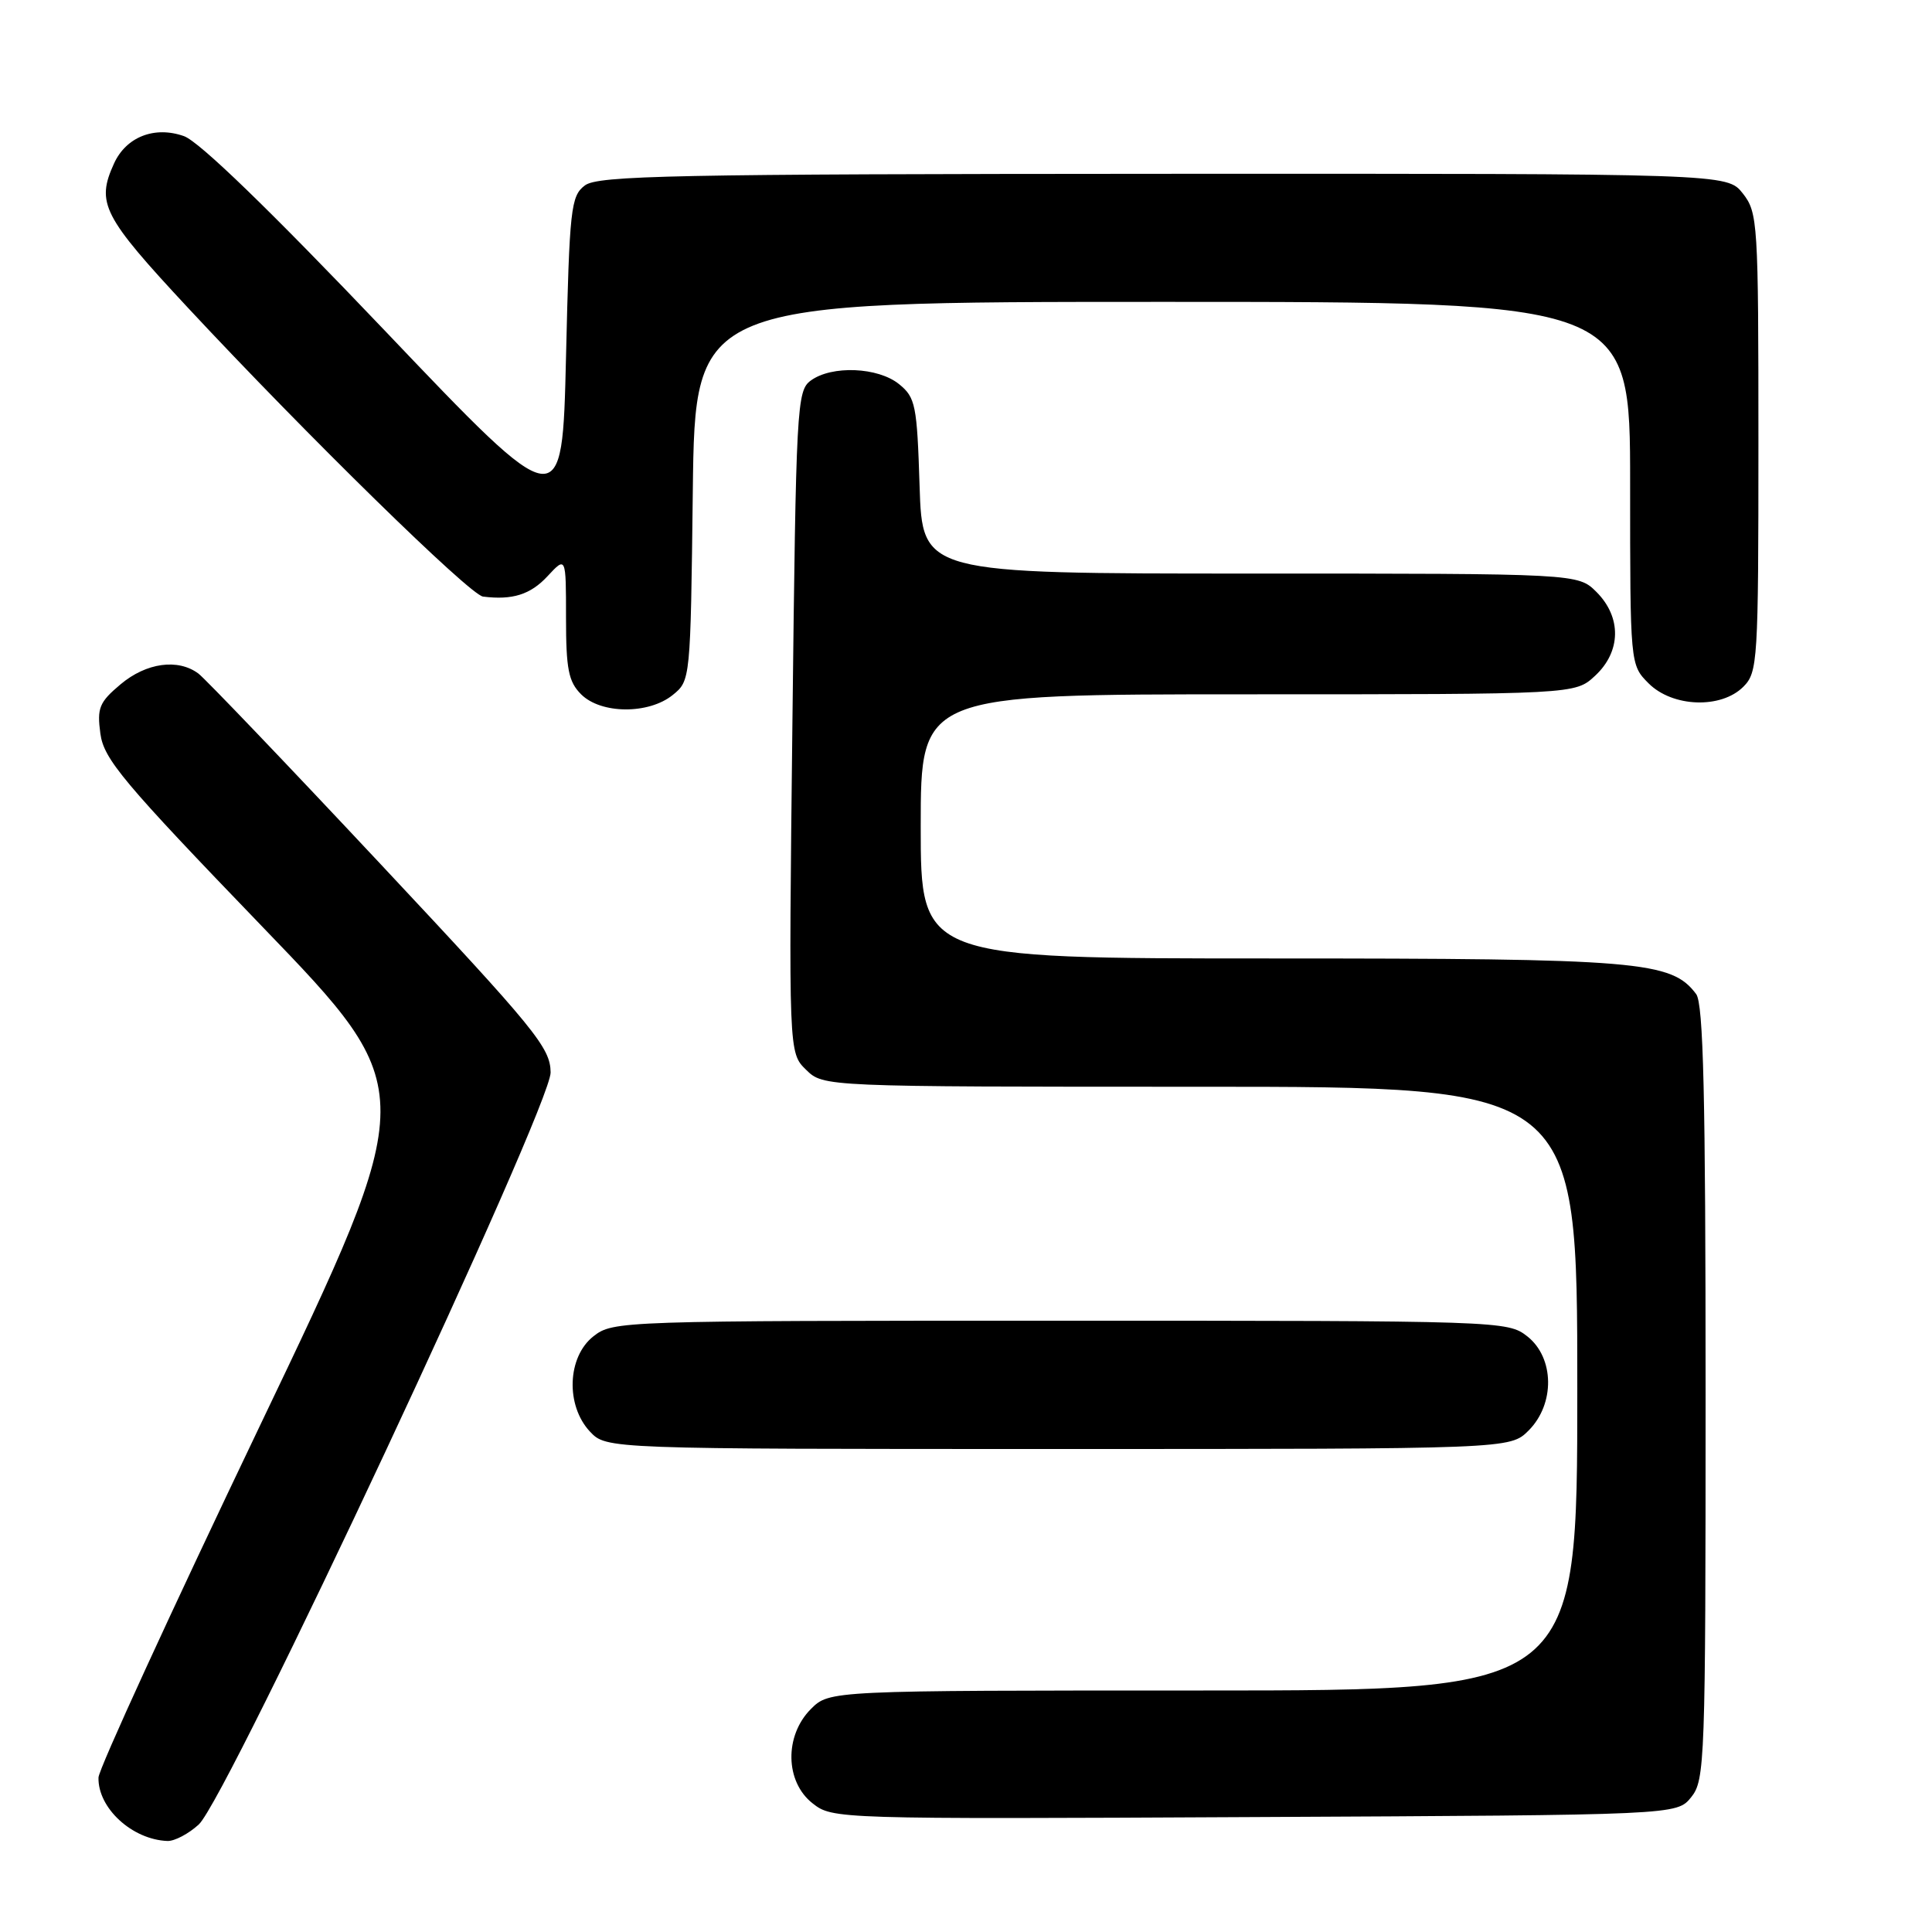 <?xml version="1.0" encoding="UTF-8" standalone="no"?>
<!DOCTYPE svg PUBLIC "-//W3C//DTD SVG 1.1//EN" "http://www.w3.org/Graphics/SVG/1.1/DTD/svg11.dtd" >
<svg xmlns="http://www.w3.org/2000/svg" xmlns:xlink="http://www.w3.org/1999/xlink" version="1.1" viewBox="0 0 256 256">
 <g >
 <path fill="currentColor"
d=" M 26.34 241.75 C 30.13 238.26 73.01 146.60 72.96 142.10 C 72.92 138.81 71.00 136.46 50.43 114.50 C 38.07 101.30 27.20 89.94 26.29 89.25 C 23.58 87.23 19.38 87.81 15.97 90.68 C 13.15 93.05 12.84 93.81 13.30 97.21 C 13.76 100.60 16.30 103.63 34.75 122.78 C 55.69 144.50 55.69 144.50 34.40 189.00 C 22.69 213.48 13.08 234.41 13.05 235.53 C 12.95 239.57 17.50 243.76 22.19 243.94 C 23.13 243.97 24.99 242.99 26.34 241.75 Z  M 224.09 238.14 C 225.91 235.88 226.00 233.50 226.00 184.58 C 226.00 145.18 225.71 133.00 224.75 131.72 C 221.47 127.35 217.30 127.00 168.37 127.00 C 122.00 127.00 122.00 127.00 122.00 109.50 C 122.00 92.00 122.00 92.00 165.35 92.00 C 208.71 92.00 208.71 92.00 211.35 89.55 C 214.81 86.35 214.89 81.80 211.55 78.45 C 209.09 76.00 209.09 76.00 165.65 76.00 C 122.22 76.00 122.22 76.00 121.85 64.40 C 121.51 53.66 121.31 52.67 119.13 50.90 C 116.34 48.64 110.22 48.39 107.44 50.42 C 105.58 51.77 105.48 53.74 105.00 95.67 C 104.50 139.50 104.50 139.50 106.81 141.75 C 109.11 144.00 109.11 144.00 159.06 144.00 C 209.00 144.00 209.00 144.00 209.00 184.00 C 209.00 224.00 209.00 224.00 159.45 224.00 C 109.91 224.00 109.91 224.00 107.45 226.45 C 103.92 229.99 104.02 236.09 107.67 238.95 C 110.31 241.03 110.78 241.05 166.25 240.77 C 222.18 240.50 222.18 240.50 224.09 238.14 Z  M 202.55 189.55 C 206.06 186.03 205.98 179.91 202.37 177.07 C 199.77 175.03 198.91 175.00 140.50 175.00 C 82.09 175.00 81.23 175.03 78.63 177.07 C 75.16 179.80 74.93 186.23 78.17 189.69 C 80.35 192.00 80.35 192.00 140.22 192.00 C 200.09 192.00 200.09 192.00 202.55 189.55 Z  M 89.14 92.09 C 91.49 90.19 91.50 90.09 91.80 65.09 C 92.10 40.00 92.10 40.00 154.05 40.00 C 216.00 40.00 216.00 40.00 216.00 64.05 C 216.00 88.09 216.00 88.09 218.45 90.55 C 221.62 93.72 228.05 93.95 231.00 91.00 C 232.91 89.09 233.00 87.67 233.00 58.63 C 233.00 29.43 232.92 28.17 230.93 25.63 C 228.85 23.00 228.85 23.00 154.18 23.03 C 89.18 23.06 79.24 23.26 77.50 24.57 C 75.64 25.98 75.46 27.57 75.00 47.29 C 74.50 68.50 74.50 68.50 51.00 43.82 C 35.75 27.81 26.40 18.76 24.38 18.04 C 20.49 16.66 16.72 18.13 15.11 21.66 C 12.71 26.92 13.60 28.64 24.91 40.79 C 40.68 57.71 62.25 78.83 64.00 79.05 C 67.90 79.54 70.29 78.79 72.55 76.35 C 75.00 73.71 75.00 73.71 75.00 81.85 C 75.00 88.67 75.33 90.33 77.00 92.00 C 79.63 94.63 85.95 94.67 89.14 92.09 Z "/>
</g>
</svg>